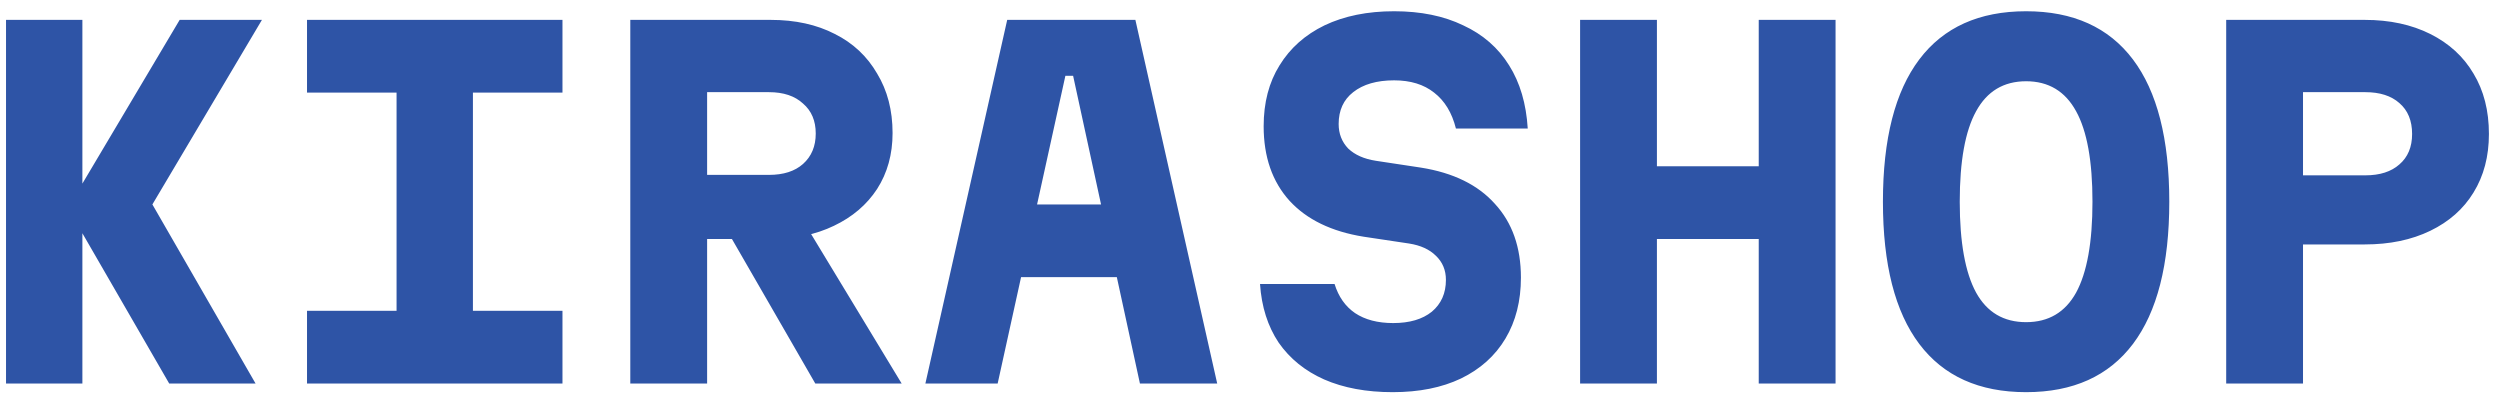 <svg width="176" height="28" viewBox="0 0 176 28" fill="none" xmlns="http://www.w3.org/2000/svg">
<path d="M0.424 1.4H5.8V27H0.424V1.4ZM11.912 27L4.776 14.648L12.648 1.4H18.44L10.728 14.392L17.992 27H11.912ZM21.614 27V21.88H27.918V6.52H21.614V1.4H39.598V6.52H33.294V21.88H39.598V27H21.614ZM44.373 27V1.4H54.261C55.989 1.4 57.492 1.731 58.773 2.392C60.053 3.032 61.044 3.96 61.748 5.176C62.474 6.371 62.837 7.768 62.837 9.368C62.837 10.861 62.474 12.173 61.748 13.304C61.023 14.413 60.01 15.277 58.709 15.896C57.428 16.515 55.946 16.824 54.261 16.824H49.781V27H44.373ZM57.397 27L51.029 15.96H56.788L63.477 27H57.397ZM49.781 12.312H54.133C55.157 12.312 55.956 12.056 56.532 11.544C57.13 11.011 57.428 10.296 57.428 9.4C57.428 8.504 57.13 7.8 56.532 7.288C55.956 6.755 55.157 6.488 54.133 6.488H49.781V12.312ZM65.147 27L70.907 1.4H79.931L85.691 27H80.251L75.547 5.336H75.003L70.235 27H65.147ZM69.403 19.512V14.392H81.435V19.512H69.403ZM93.953 19.992C94.23 20.888 94.71 21.571 95.393 22.04C96.097 22.509 96.993 22.744 98.081 22.744C99.233 22.744 100.14 22.477 100.801 21.944C101.462 21.389 101.793 20.643 101.793 19.704C101.793 19.021 101.558 18.456 101.089 18.008C100.641 17.56 100.012 17.272 99.201 17.144L96.001 16.664C93.74 16.301 92.001 15.459 90.785 14.136C89.569 12.792 88.961 11.043 88.961 8.888C88.961 7.224 89.334 5.795 90.081 4.6C90.828 3.384 91.884 2.445 93.249 1.784C94.636 1.123 96.268 0.792 98.145 0.792C100.022 0.792 101.644 1.123 103.009 1.784C104.396 2.424 105.473 3.363 106.241 4.6C107.009 5.816 107.446 7.299 107.553 9.048H102.497C102.22 7.939 101.708 7.096 100.961 6.52C100.236 5.944 99.297 5.656 98.145 5.656C96.929 5.656 95.969 5.933 95.265 6.488C94.582 7.021 94.241 7.768 94.241 8.728C94.241 9.411 94.465 9.987 94.913 10.456C95.382 10.904 96.033 11.192 96.865 11.32L100.033 11.8C102.316 12.163 104.054 13.016 105.249 14.36C106.465 15.683 107.073 17.411 107.073 19.544C107.073 21.187 106.71 22.616 105.985 23.832C105.26 25.048 104.214 25.987 102.849 26.648C101.505 27.288 99.905 27.608 98.049 27.608C96.193 27.608 94.582 27.309 93.217 26.712C91.873 26.115 90.806 25.251 90.017 24.12C89.249 22.968 88.812 21.592 88.705 19.992H93.953ZM111.239 27V1.4H116.647V11.704H123.815V1.4H129.223V27H123.815V16.824H116.647V27H111.239ZM142.638 27.608C139.331 27.608 136.824 26.477 135.118 24.216C133.411 21.955 132.558 18.616 132.558 14.2C132.558 9.784 133.411 6.445 135.118 4.184C136.824 1.923 139.331 0.792 142.638 0.792C145.944 0.792 148.451 1.923 150.158 4.184C151.864 6.445 152.718 9.784 152.718 14.2C152.718 18.616 151.864 21.955 150.158 24.216C148.451 26.477 145.944 27.608 142.638 27.608ZM142.638 22.68C144.216 22.68 145.39 21.987 146.158 20.6C146.926 19.192 147.31 17.059 147.31 14.2C147.31 11.341 146.926 9.219 146.158 7.832C145.39 6.424 144.216 5.72 142.638 5.72C141.059 5.72 139.886 6.424 139.118 7.832C138.35 9.219 137.966 11.341 137.966 14.2C137.966 17.059 138.35 19.192 139.118 20.6C139.886 21.987 141.059 22.68 142.638 22.68ZM156.724 27V1.4H166.484C168.233 1.4 169.769 1.731 171.092 2.392C172.414 3.053 173.428 3.981 174.132 5.176C174.857 6.371 175.22 7.789 175.22 9.432C175.22 11.011 174.857 12.387 174.132 13.56C173.428 14.712 172.414 15.608 171.092 16.248C169.769 16.888 168.233 17.208 166.484 17.208H162.132V27H156.724ZM162.132 12.344H166.516C167.54 12.344 168.34 12.088 168.916 11.576C169.513 11.064 169.812 10.349 169.812 9.432C169.812 8.493 169.513 7.768 168.916 7.256C168.34 6.744 167.54 6.488 166.516 6.488H162.132V12.344Z" fill="#2E54A6"/>
</svg>
